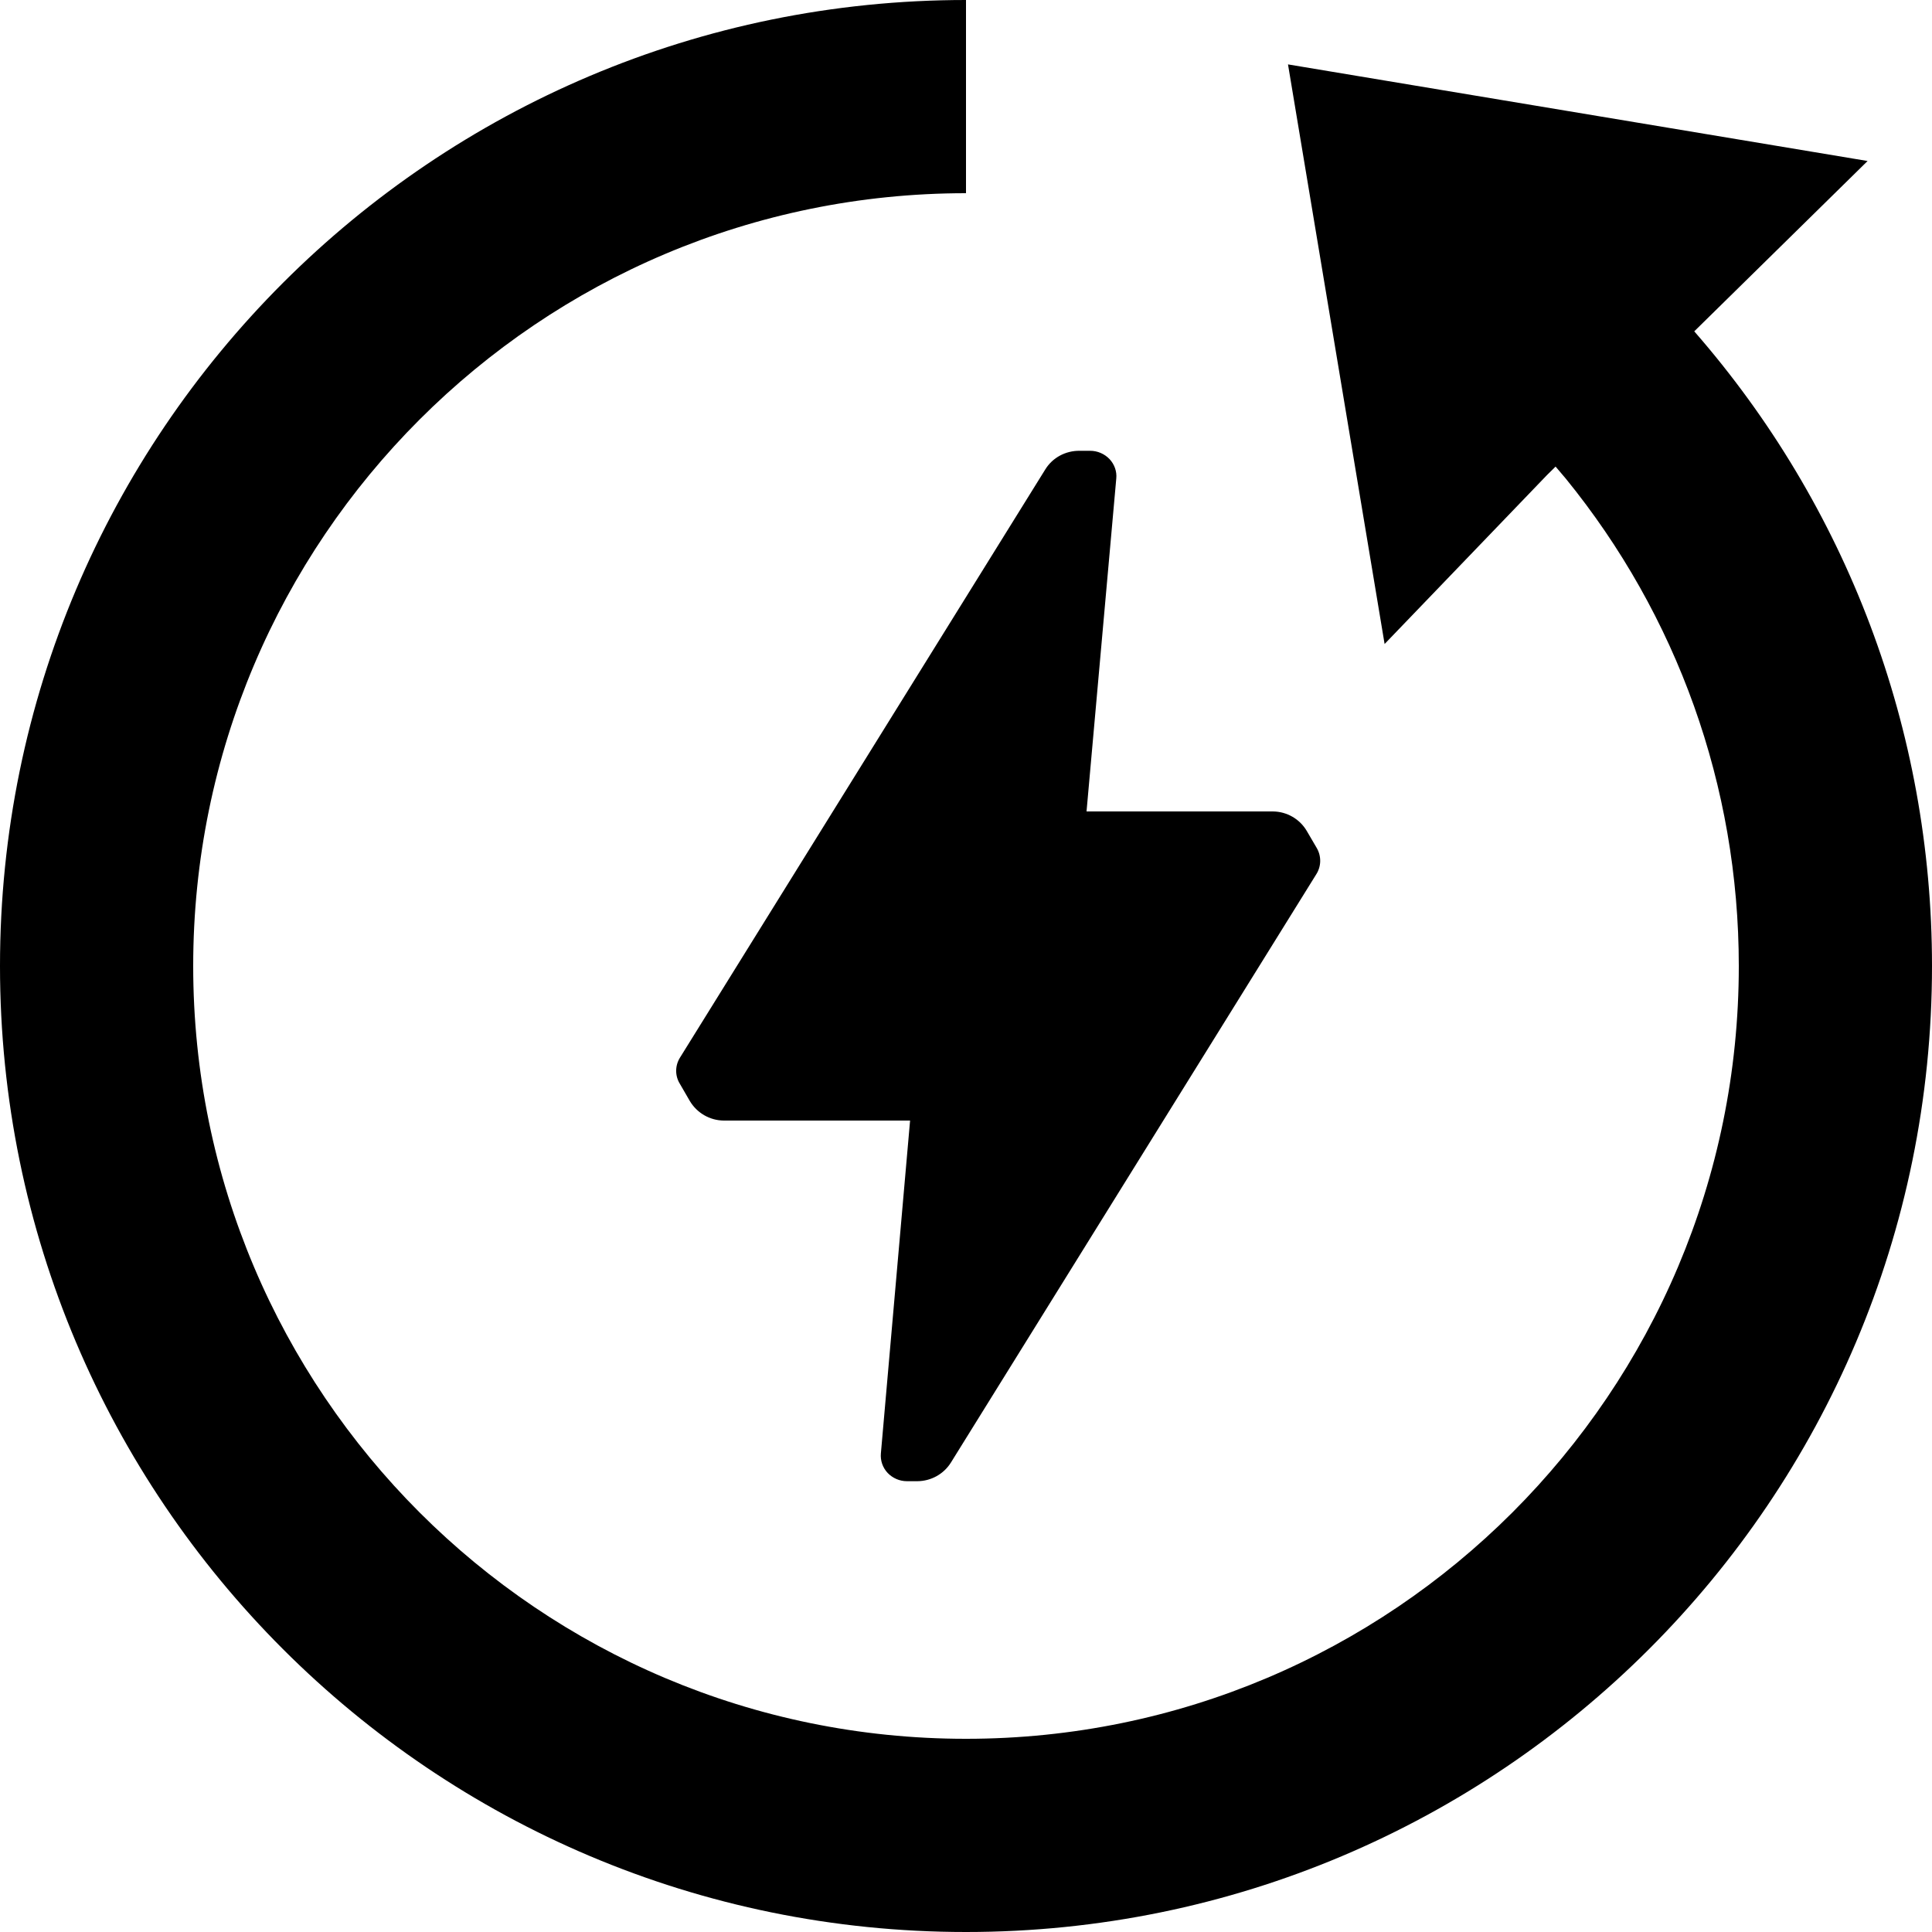 <?xml version="1.0" encoding="UTF-8"?>
<svg width="18px" height="18px" viewBox="0 0 18 18" version="1.1" xmlns="http://www.w3.org/2000/svg" xmlns:xlink="http://www.w3.org/1999/xlink">
    <!-- Generator: Sketch 59.1 (86144) - https://sketch.com -->
    <title>Combined Shape</title>
    <desc>Created with Sketch.</desc>
    <g id="Page-1" stroke="none" stroke-width="1" fill="none" fill-rule="evenodd">
        <g id="Test-case-11-Copy-42" transform="translate(-849, -674)" fill="#000000" fill-rule="nonzero">
            <path d="M858,674 L858,675.8 C854.024,675.8 850.8,679.024 850.8,683 C850.8,686.976 854.024,690.2 858,690.2 C861.976,690.2 865.2,686.976 865.2,683 C865.2,681.32 864.623,679.731 863.588,678.459 L863.493,678.347 L863.412,678.427 L861.9,680 L861,674.6 L866.4,675.5 L864.785,677.087 C866.204,678.713 867,680.796 867,683 C867,687.971 862.971,692 858,692 C853.029,692 849,687.971 849,683 C849,678.029 853.029,674 858,674 Z M859.157,678.2 C859.225,678.2 859.29,678.228 859.337,678.277 C859.383,678.326 859.407,678.392 859.4,678.459 L859.123,681.56 L860.859,681.56 C860.99,681.561 861.11,681.631 861.175,681.742 L861.268,681.901 C861.312,681.977 861.311,682.071 861.263,682.146 L857.859,687.627 C857.792,687.734 857.674,687.799 857.547,687.8 L857.45,687.8 C857.382,687.8 857.317,687.772 857.27,687.723 C857.224,687.674 857.201,687.608 857.207,687.541 L857.479,684.44 L855.743,684.44 C855.613,684.439 855.493,684.369 855.427,684.258 L855.335,684.099 C855.288,684.024 855.288,683.93 855.335,683.854 L858.739,678.373 C858.807,678.263 858.929,678.198 859.06,678.2 L859.157,678.2 Z" id="Combined-Shape"></path>
        </g>
    </g>
</svg>